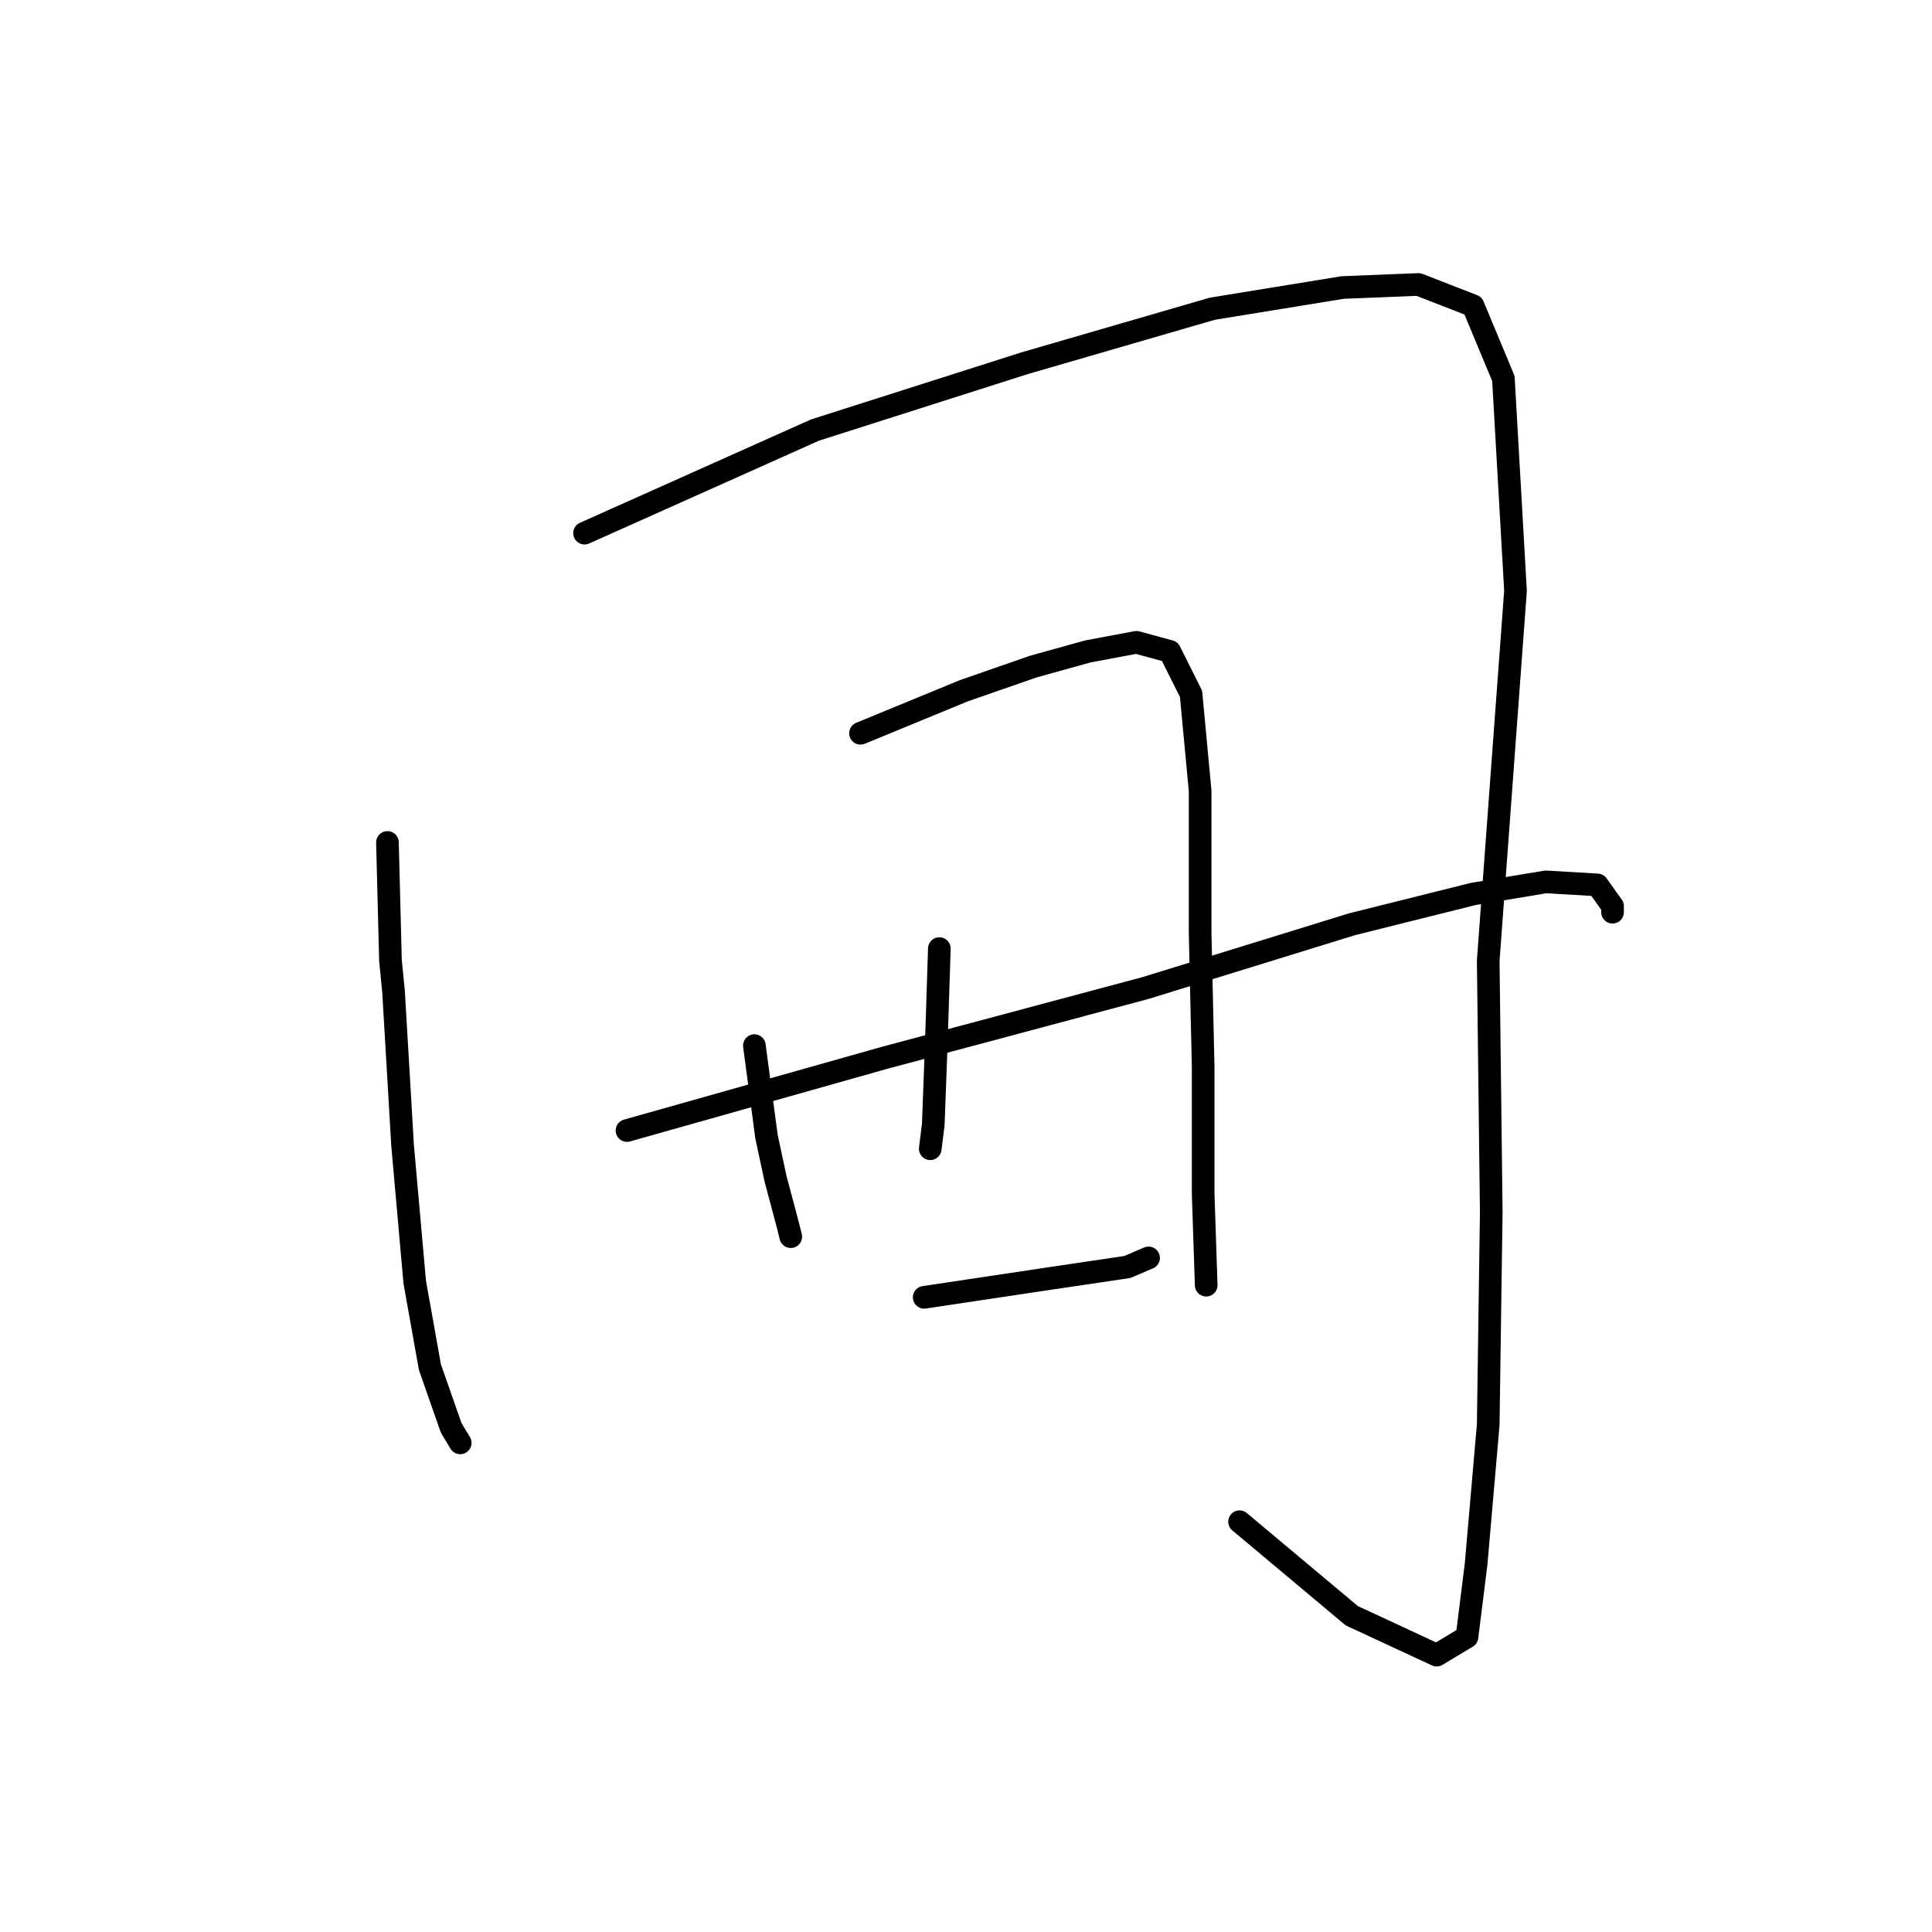 <?xml version="1.0" standalone="no"?>
    <svg width="256" height="256" xmlns="http://www.w3.org/2000/svg" version="1.1">
    <polyline stroke="black" stroke-width="3" stroke-linecap="round" fill="transparent" stroke-linejoin="round" points="51.338 111.629 51.74 127.3 52.142 131.318 53.347 151.811 54.955 169.893 56.964 181.143 59.776 189.18 60.982 191.189 60.982 191.189 " />
        <polyline stroke="black" stroke-width="3" stroke-linecap="round" fill="transparent" stroke-linejoin="round" points="77.456 70.644 107.994 56.983 135.719 48.143 160.632 40.91 177.91 38.097 187.955 37.695 195.188 40.508 199.206 50.152 200.813 78.279 197.197 127.3 197.599 160.651 197.197 188.778 195.59 207.261 194.384 216.905 190.366 219.316 179.115 214.092 164.248 201.636 164.248 201.636 " />
        <polyline stroke="black" stroke-width="3" stroke-linecap="round" fill="transparent" stroke-linejoin="round" points="99.958 138.551 101.565 150.606 102.771 156.231 104.378 162.258 104.78 163.865 104.78 163.865 " />
        <polyline stroke="black" stroke-width="3" stroke-linecap="round" fill="transparent" stroke-linejoin="round" points="114.021 97.164 127.683 91.539 136.925 88.324 144.157 86.315 150.586 85.11 155.006 86.315 157.819 91.941 159.025 104.799 159.025 123.684 159.426 141.364 159.426 158.24 159.828 170.294 159.828 170.294 " />
        <polyline stroke="black" stroke-width="3" stroke-linecap="round" fill="transparent" stroke-linejoin="round" points="124.469 125.693 124.067 138.149 123.665 148.998 123.263 152.213 123.263 152.213 " />
        <polyline stroke="black" stroke-width="3" stroke-linecap="round" fill="transparent" stroke-linejoin="round" points="122.459 171.902 138.532 169.491 149.381 167.884 152.194 166.678 152.194 166.678 " />
        <polyline stroke="black" stroke-width="3" stroke-linecap="round" fill="transparent" stroke-linejoin="round" points="83.082 149.802 117.236 140.158 151.792 130.917 179.115 122.478 195.188 118.46 204.832 116.853 211.662 117.255 213.671 120.068 213.671 120.871 213.671 120.871 " />
        </svg>